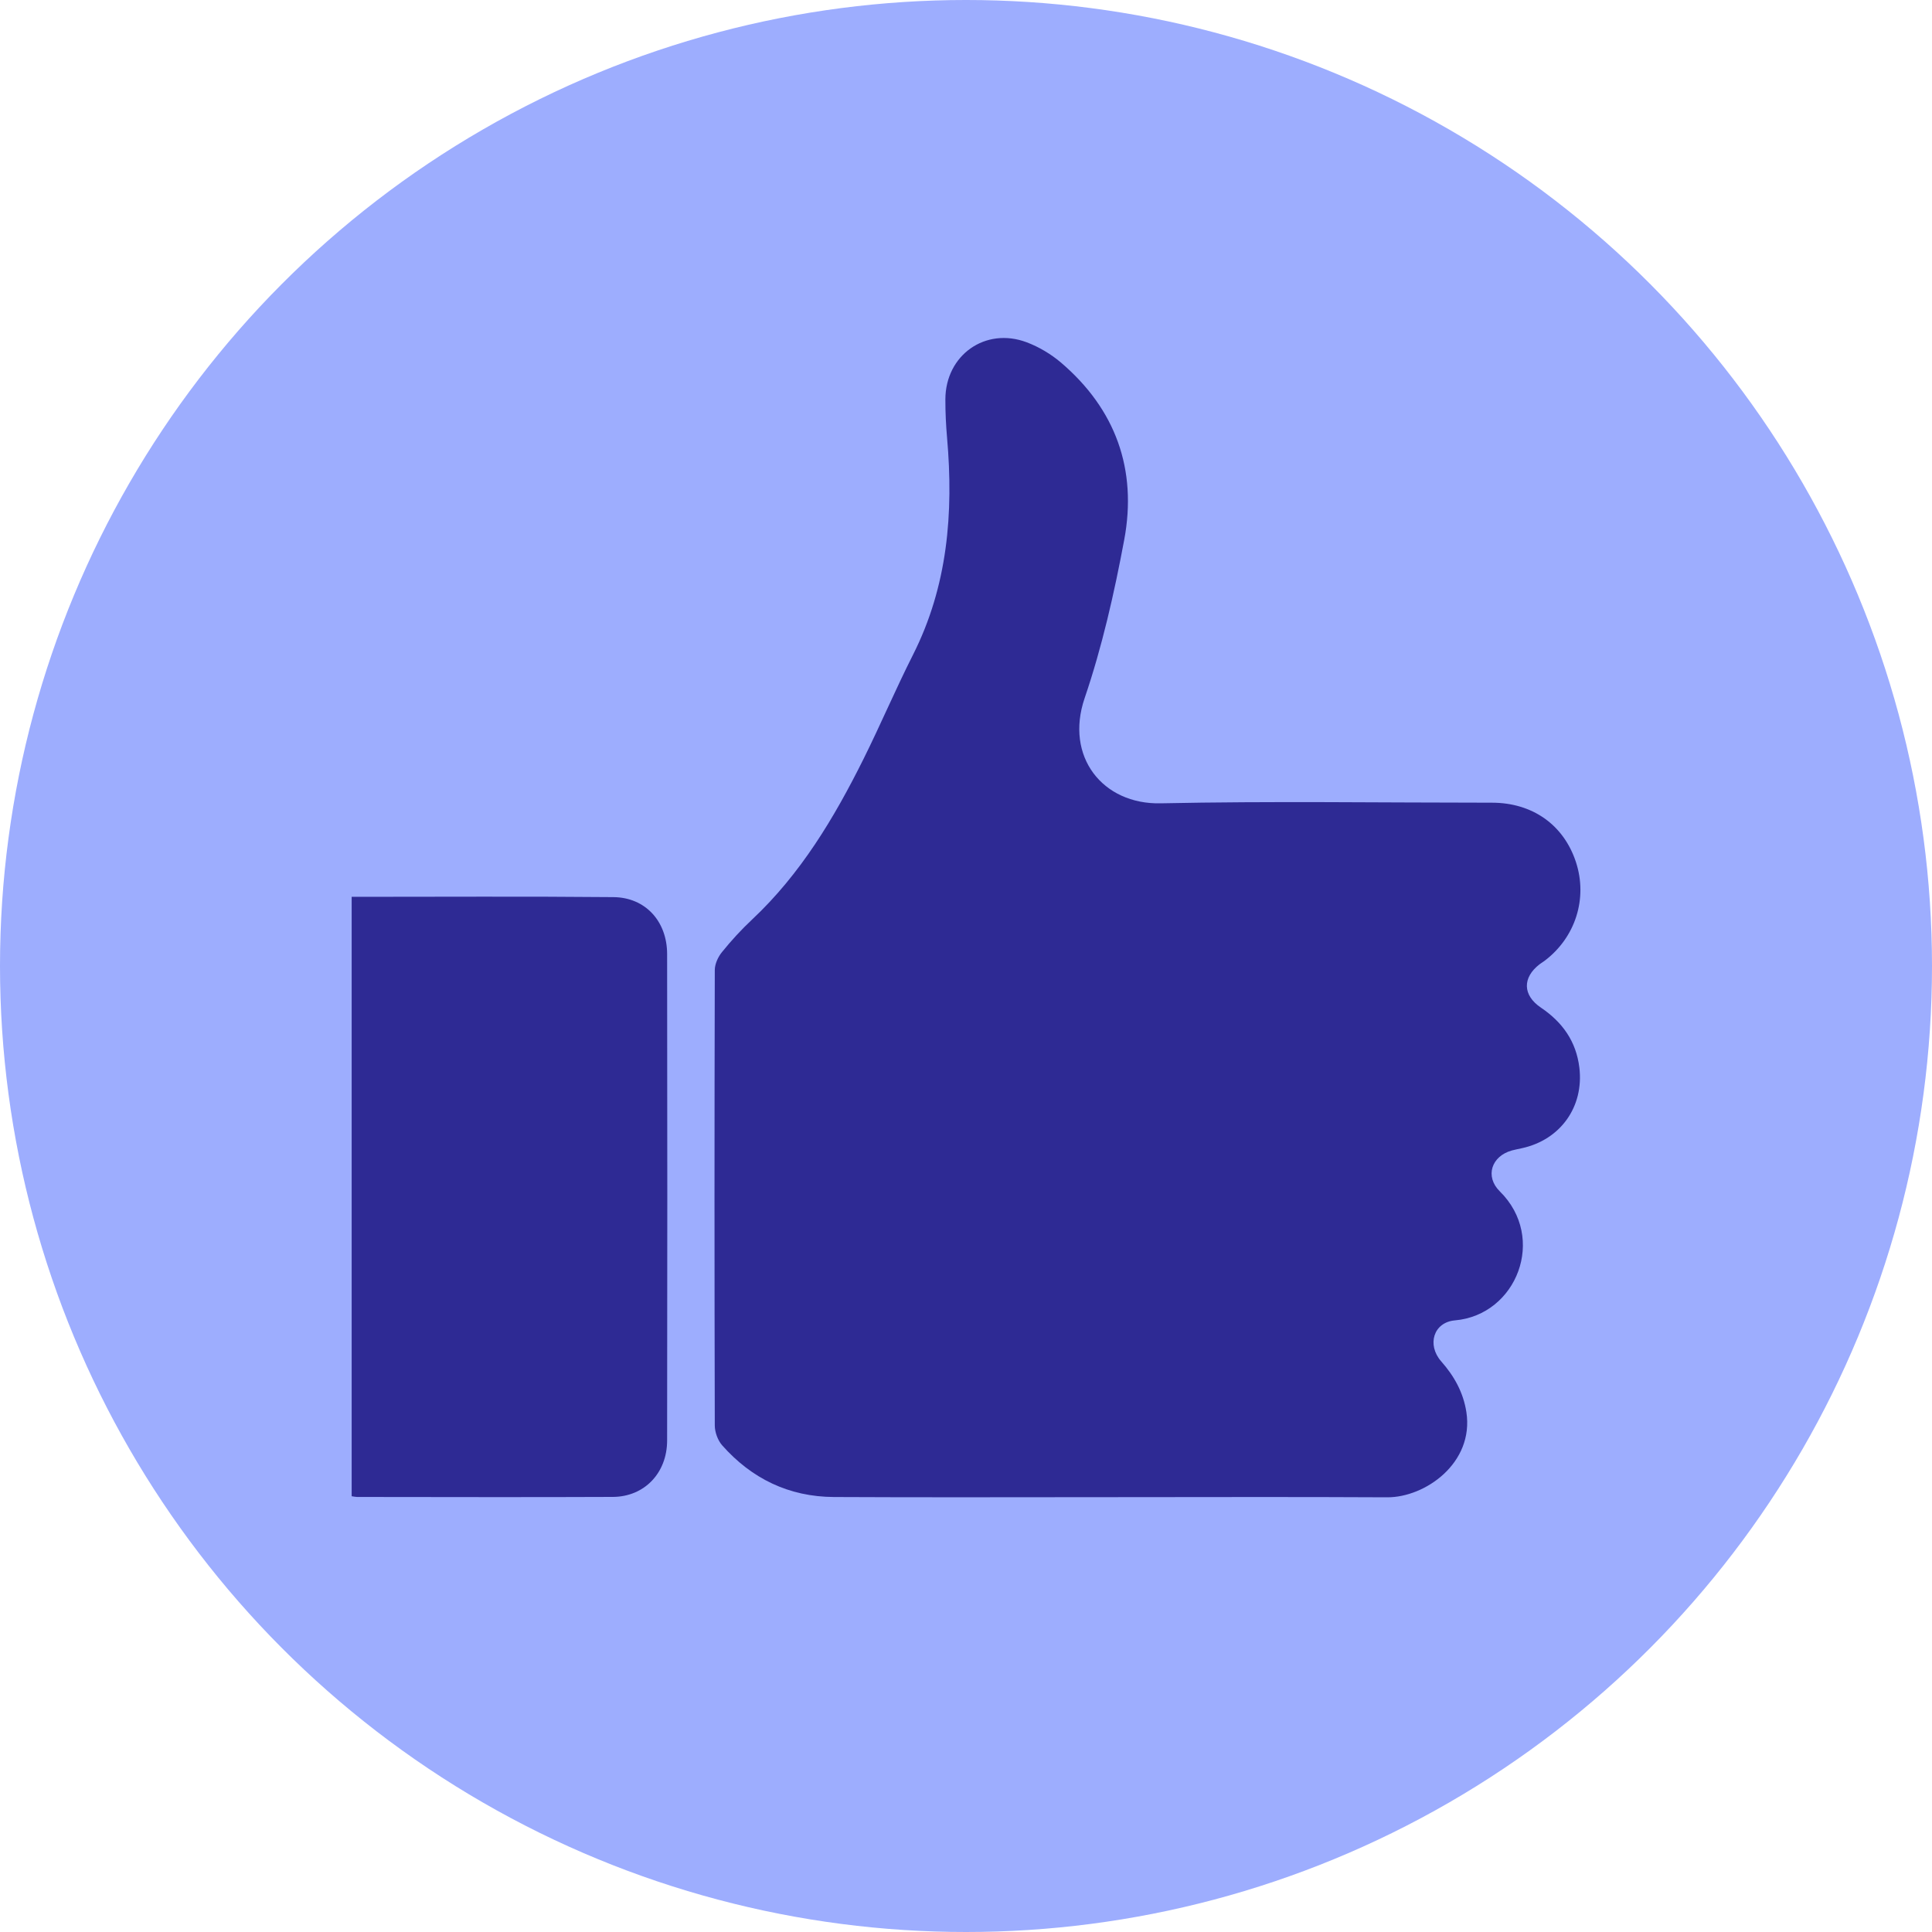 <svg width="40" height="40" viewBox="0 0 40 40" fill="none" xmlns="http://www.w3.org/2000/svg">
<circle cx="20" cy="20" r="20" fill="#9DADFE"/>
<path d="M22.93 30.997C21.041 30.997 19.153 31.004 17.264 30.994C16.337 30.989 15.562 30.615 14.95 29.922C14.861 29.82 14.8 29.653 14.799 29.516C14.791 26.372 14.791 23.228 14.799 20.084C14.799 19.959 14.866 19.812 14.947 19.713C15.139 19.475 15.347 19.248 15.571 19.038C16.577 18.094 17.271 16.933 17.878 15.714C18.231 15.004 18.542 14.271 18.9 13.562C19.622 12.135 19.744 10.622 19.608 9.063C19.585 8.799 19.572 8.533 19.573 8.268C19.575 7.353 20.401 6.764 21.257 7.087C21.509 7.182 21.756 7.329 21.962 7.503C23.1 8.472 23.547 9.721 23.276 11.175C23.069 12.282 22.818 13.392 22.456 14.455C22.044 15.664 22.827 16.658 24.029 16.632C26.315 16.584 28.602 16.619 30.89 16.619C31.727 16.619 32.375 17.077 32.628 17.848C32.875 18.602 32.618 19.411 31.978 19.893C31.945 19.918 31.91 19.938 31.877 19.963C31.518 20.238 31.522 20.605 31.902 20.861C32.349 21.163 32.633 21.56 32.699 22.104C32.796 22.913 32.31 23.597 31.511 23.772C31.441 23.788 31.371 23.8 31.302 23.819C30.88 23.935 30.738 24.357 31.052 24.666C32.029 25.628 31.403 27.225 30.123 27.337C29.68 27.375 29.537 27.843 29.839 28.186C30.109 28.492 30.297 28.83 30.36 29.237C30.521 30.291 29.505 31.005 28.719 31C26.79 30.989 24.86 30.997 22.93 30.997Z" fill="#2E2A94"/>
<path d="M7.281 18.568C9.11 18.568 10.905 18.557 12.701 18.574C13.362 18.58 13.811 19.074 13.812 19.752C13.817 23.109 13.817 26.468 13.812 29.825C13.811 30.499 13.34 30.988 12.69 30.992C10.924 31 9.158 30.994 7.392 30.993C7.362 30.993 7.333 30.985 7.281 30.978V18.568Z" fill="#2E2A94"/>
</svg>
